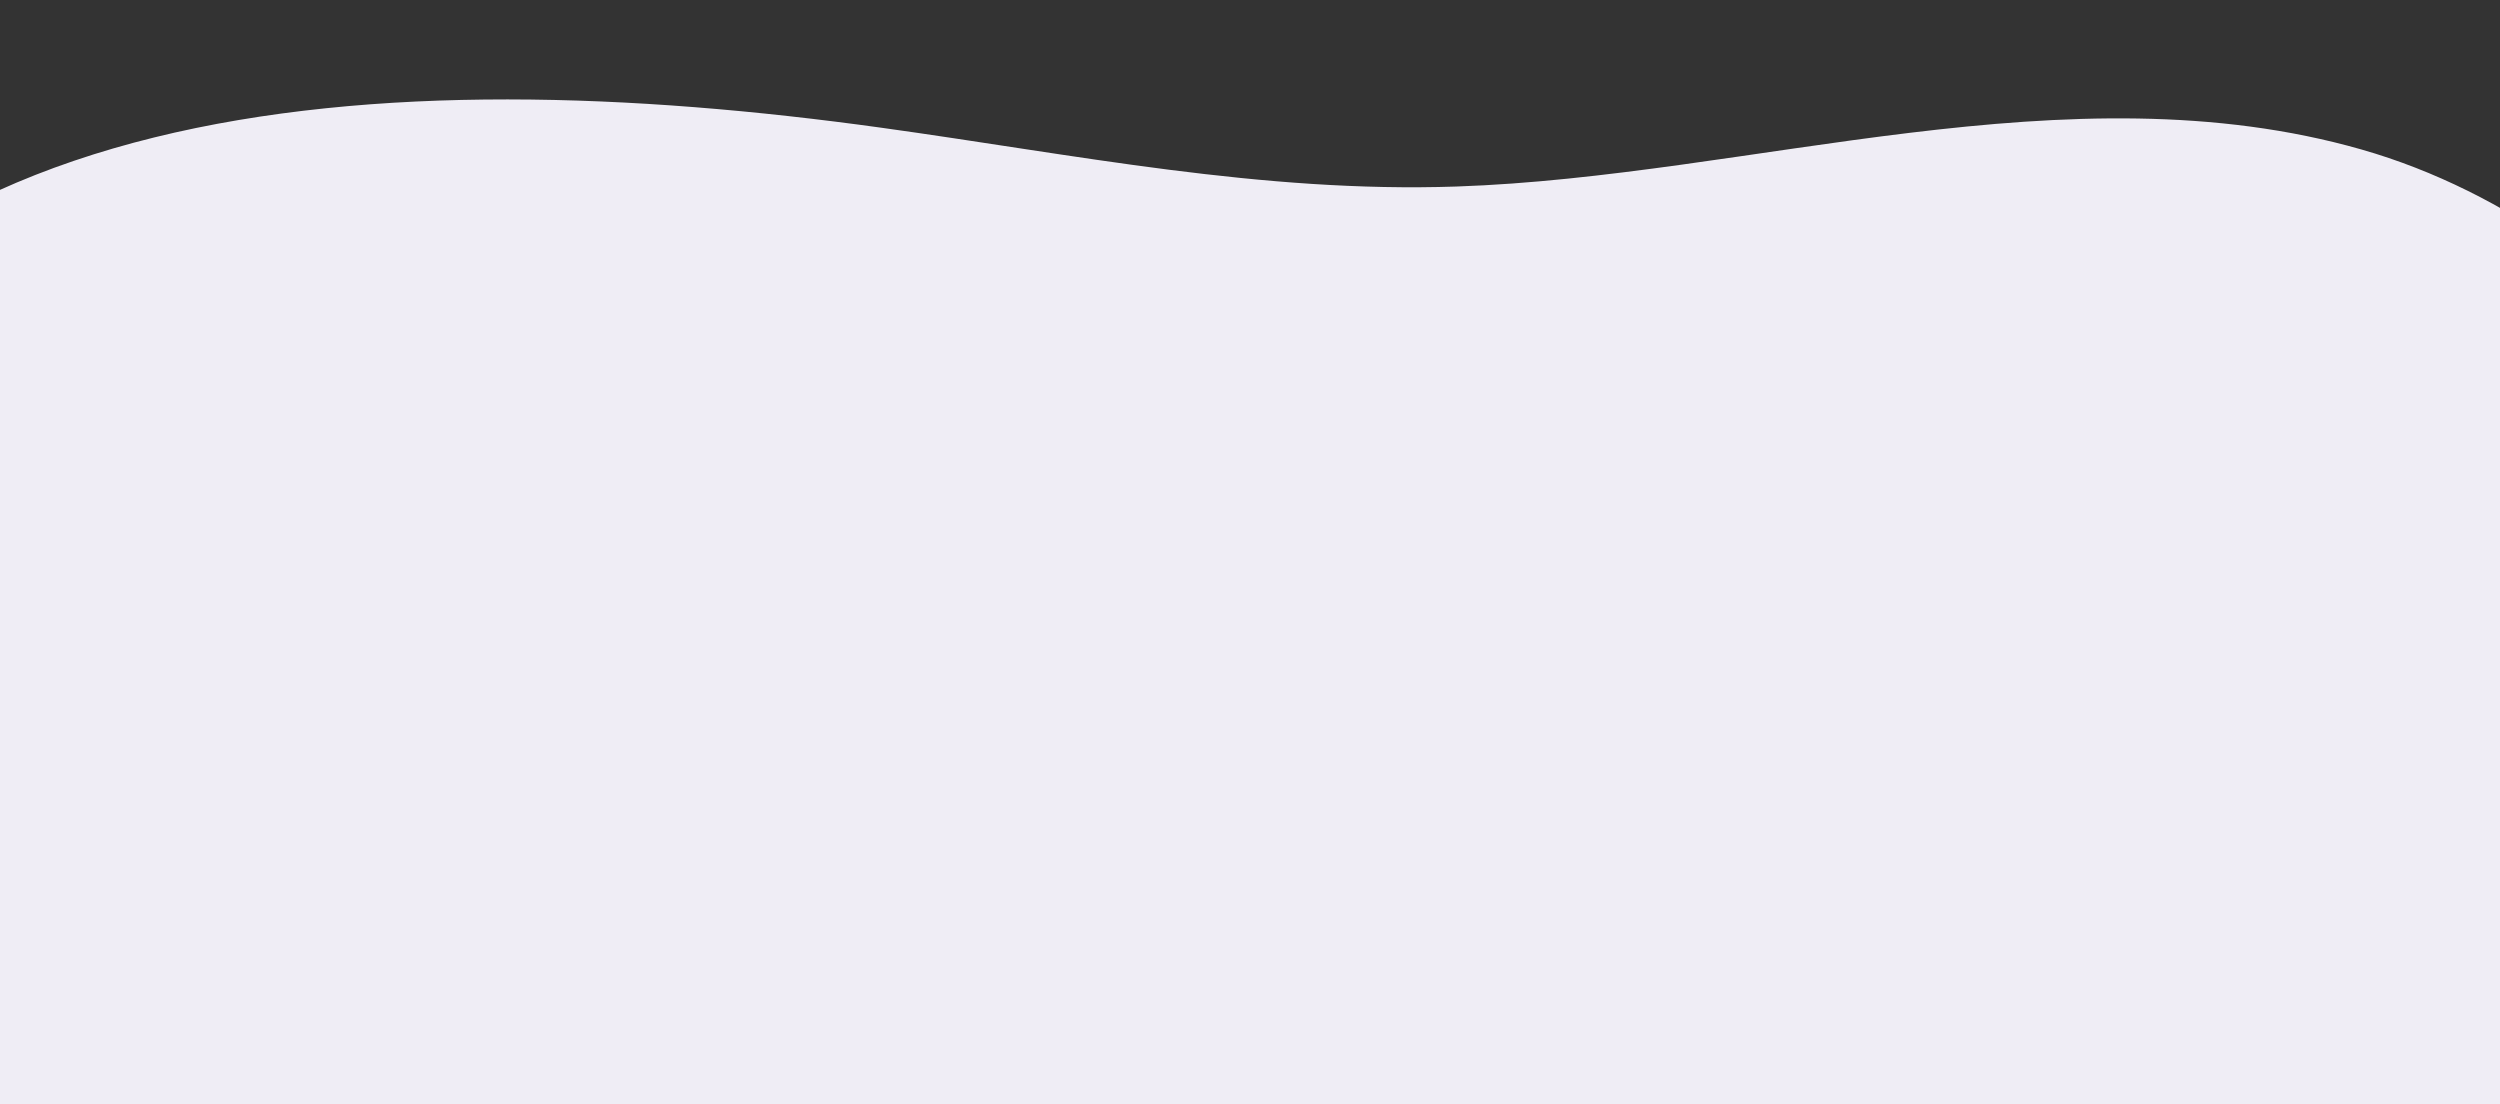 <svg xmlns="http://www.w3.org/2000/svg" xmlns:xlink="http://www.w3.org/1999/xlink" width="1920" height="848" viewBox="0 0 1920 848">
  <rect x="0" y="0" width="1920" height="848" fill="#333333" stroke="none"/>
  <defs>
    <clipPath id="clip-path">
      <rect id="Rectangle_4190" data-name="Rectangle 4190" width="1920" height="848" transform="translate(0 4572)" fill="#fff" stroke="#707070" stroke-width="1"/>
    </clipPath>
    <clipPath id="clip-path-2">
      <path id="Mask" d="M736.8,1892.575c226.149-60.687,391.081-258.953,581.43-382.192,125.33-81.139,263.411-129.592,401.951-188.6,352.219-150.009,702.957-385.52,635.3-744.59-56.375-299.244-419.575-599.35-819.7-586.189-138.394,4.561-254.865,51.336-356.679,117.446-61.135,39.683-119.417,100.994-203.953,111.523C885.991,231.07,788.4,184.693,707.545,156.72,587.216,115.044,460.516,71.661,329.9,68.871,30.208,62.454-35.408,252.849,11.074,486.423c22.6,113.547,63.13,223.12,93.168,334.994,42.608,158.654,18.637,302.131-9.374,461.888-24.947,142.265-34.793,298.686,51.843,418.308C245.016,1837.348,510.654,1953.263,736.8,1892.575Z" transform="translate(113.139 0) rotate(3)" fill="#efedf5"/>
    </clipPath>
  </defs>
  <g id="Mask_Group_1" data-name="Mask Group 1" transform="translate(0 -4572)" clip-path="url(#clip-path)">
    <g id="Image" transform="matrix(-0.883, -0.469, 0.469, -0.883, 1571.277, 6741.407)">
      <path id="Mask-2" data-name="Mask" d="M736.8,1892.575c226.149-60.687,391.081-258.953,581.43-382.192,125.33-81.139,263.411-129.592,401.951-188.6,352.219-150.009,702.956-385.52,635.3-744.59-56.375-299.244-419.575-599.35-819.7-586.189-138.394,4.561-254.865,51.336-356.679,117.446-61.135,39.683-119.417,100.994-203.953,111.523C885.991,231.07,788.4,184.693,707.545,156.72,587.216,115.044,460.516,71.661,329.9,68.871,30.208,62.454-35.408,252.849,11.075,486.423c22.6,113.547,63.13,223.12,93.168,334.994,42.608,158.654,18.637,302.131-9.374,461.888-24.947,142.265-34.793,298.686,51.843,418.308C245.016,1837.348,510.654,1953.263,736.8,1892.575Z" transform="translate(113.139 0) rotate(3)" fill="#efedf5"/>
    </g>
  </g>
</svg>
